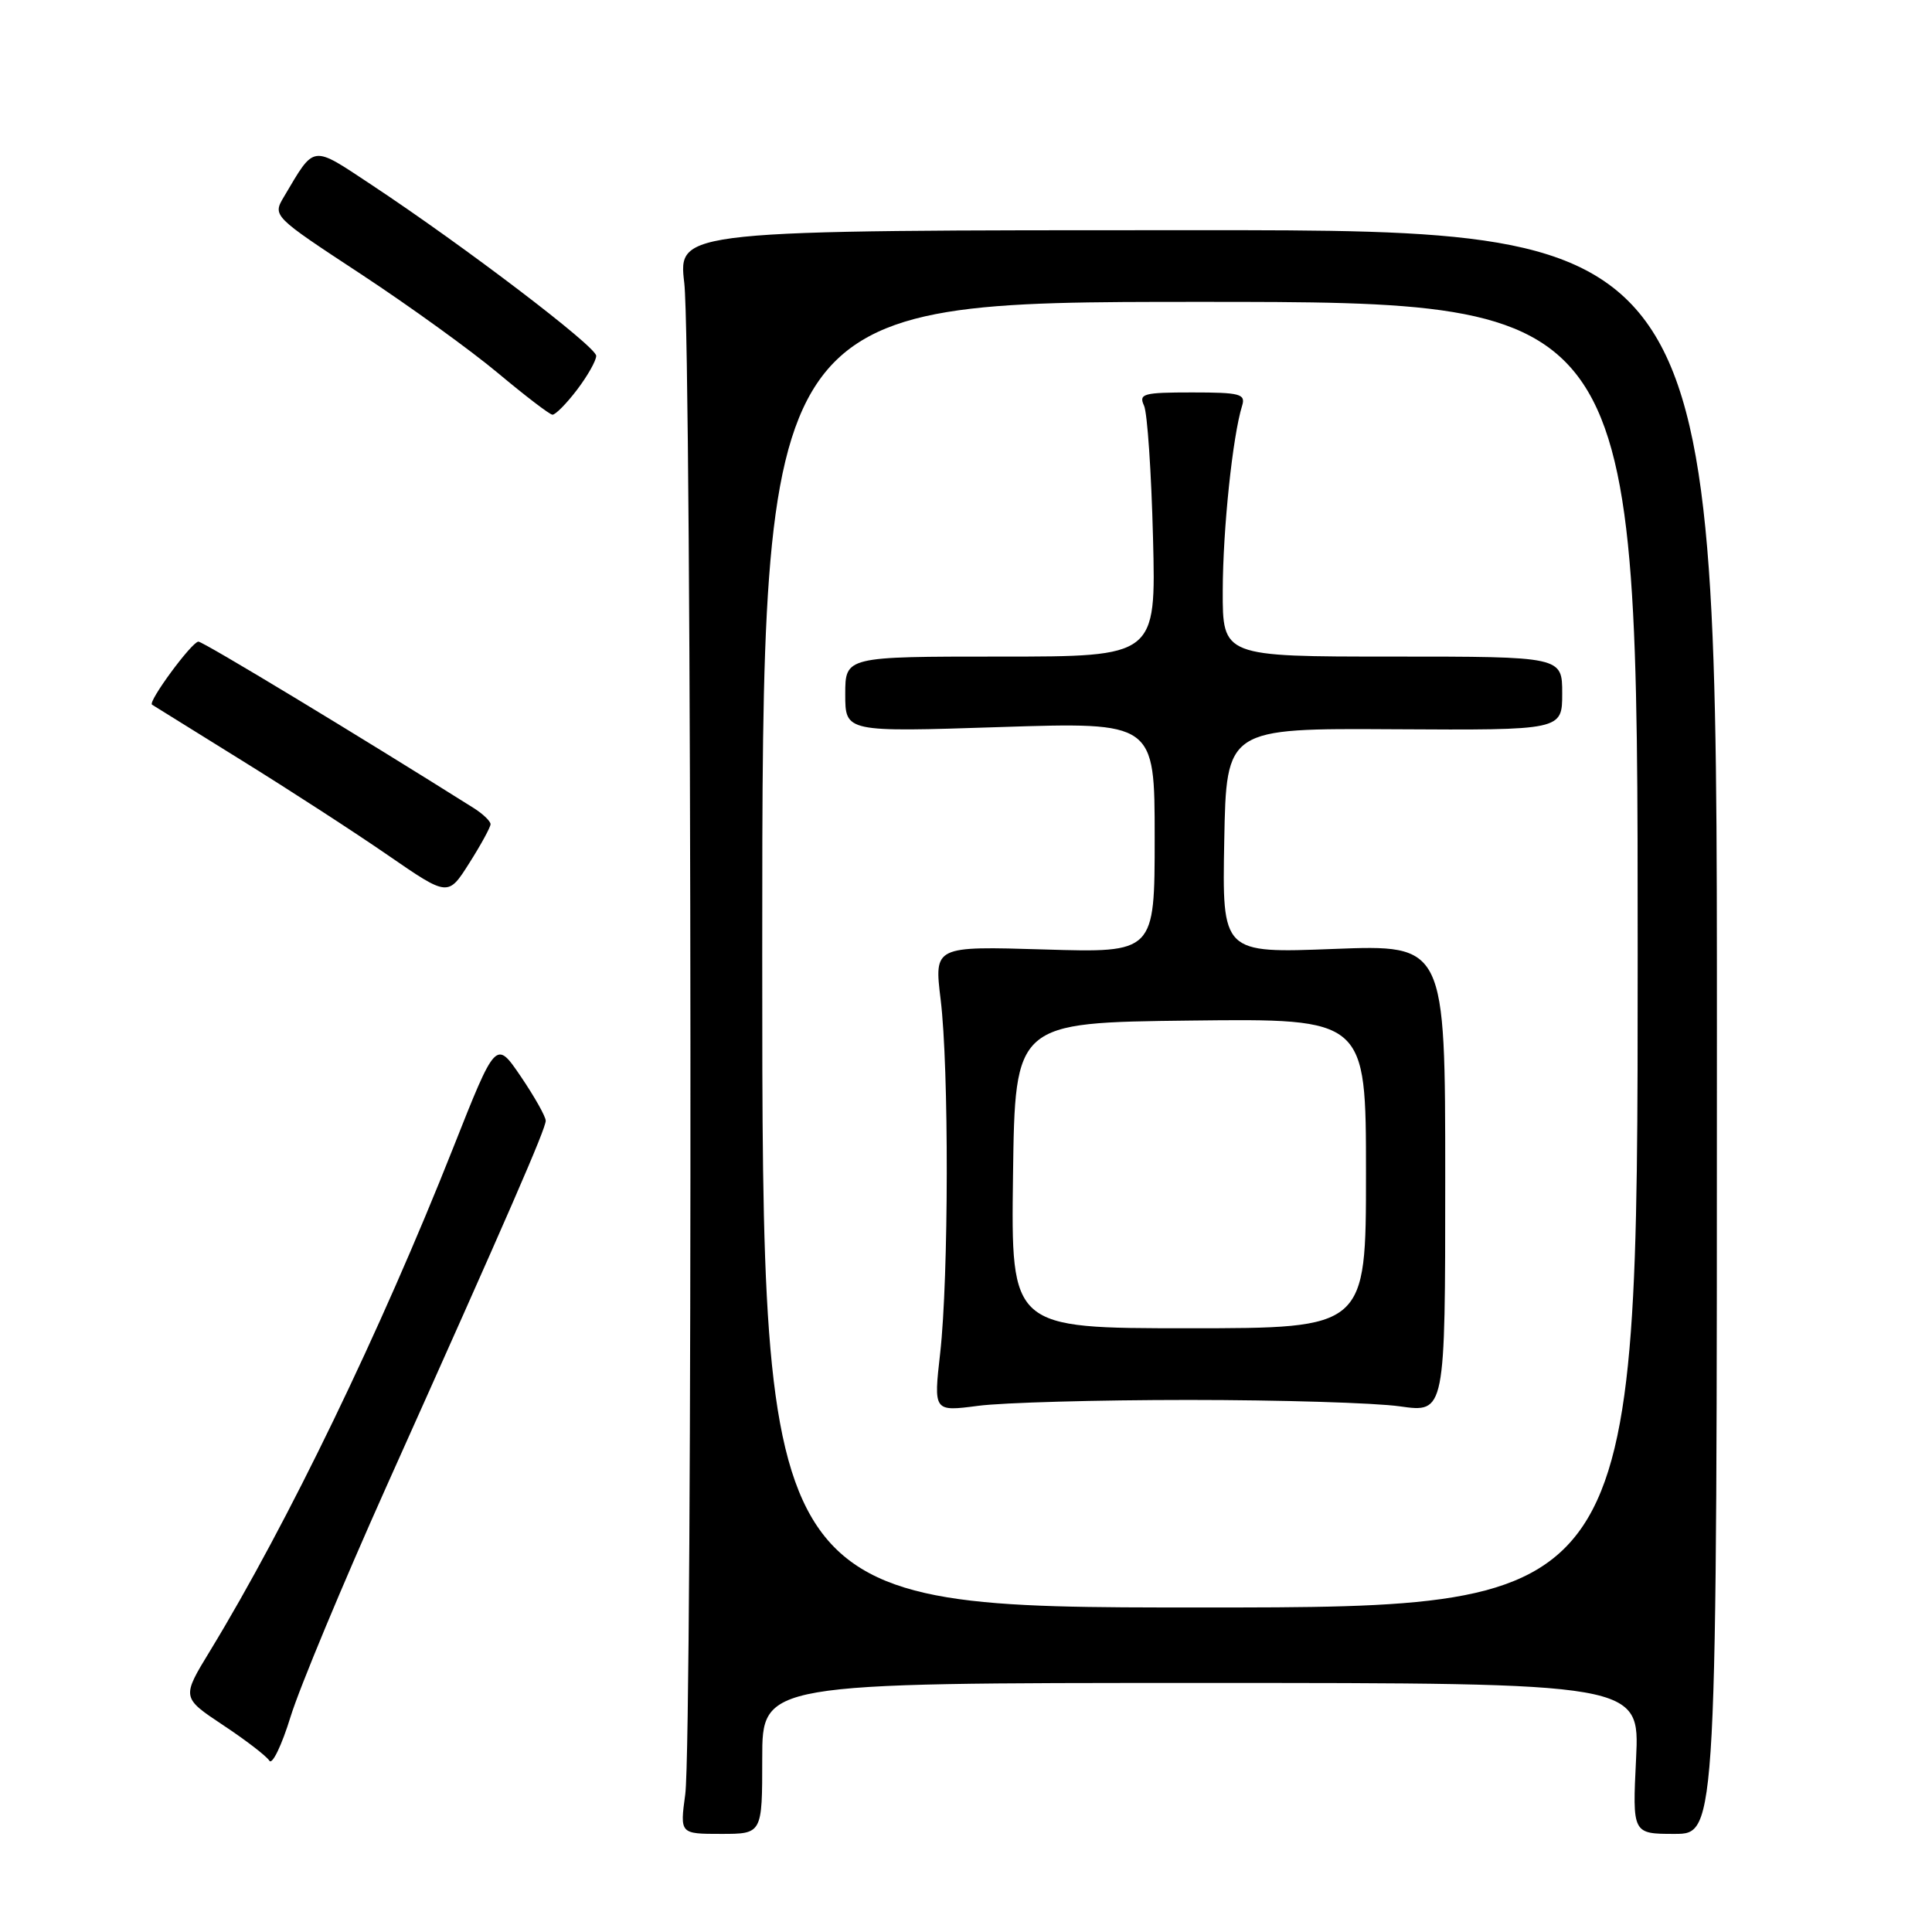 <?xml version="1.0" encoding="UTF-8" standalone="no"?>
<!DOCTYPE svg PUBLIC "-//W3C//DTD SVG 1.1//EN" "http://www.w3.org/Graphics/SVG/1.1/DTD/svg11.dtd" >
<svg xmlns="http://www.w3.org/2000/svg" xmlns:xlink="http://www.w3.org/1999/xlink" version="1.1" viewBox="0 0 256 256">
 <g >
 <path fill="currentColor"
d=" M 101.00 233.00 C 101.00 223.00 101.00 223.00 159.13 223.00 C 217.27 223.00 217.27 223.00 216.79 233.00 C 216.30 243.00 216.30 243.00 221.90 243.00 C 227.50 243.00 227.50 243.00 227.50 136.75 C 227.50 30.50 227.50 30.50 158.67 30.50 C 89.85 30.50 89.85 30.50 90.67 37.50 C 91.68 45.99 91.79 230.34 90.80 237.75 C 90.09 243.00 90.09 243.00 95.55 243.00 C 101.00 243.00 101.00 243.00 101.00 233.00 Z  M 51.19 197.00 C 67.53 160.57 72.31 149.58 72.31 148.50 C 72.31 147.95 70.82 145.31 69.01 142.64 C 65.71 137.79 65.71 137.79 60.03 152.14 C 50.44 176.36 38.12 201.85 27.85 218.72 C 24.06 224.93 24.06 224.93 29.53 228.57 C 32.54 230.56 35.31 232.69 35.69 233.30 C 36.06 233.91 37.33 231.28 38.51 227.45 C 39.69 223.63 45.40 209.93 51.19 197.00 Z  M 65.00 109.21 C 65.00 108.81 63.99 107.84 62.75 107.06 C 47.47 97.44 26.90 85.00 26.29 85.02 C 25.41 85.05 19.58 92.97 20.14 93.37 C 20.34 93.50 25.68 96.82 32.00 100.74 C 38.33 104.66 47.07 110.33 51.43 113.34 C 59.37 118.81 59.37 118.81 62.18 114.37 C 63.73 111.93 65.00 109.60 65.00 109.21 Z  M 76.45 51.66 C 77.85 49.82 79.00 47.79 79.00 47.15 C 79.00 45.93 61.56 32.65 49.23 24.49 C 41.20 19.18 41.76 19.10 37.63 26.06 C 36.11 28.62 36.11 28.62 47.81 36.31 C 54.24 40.54 62.42 46.45 66.00 49.45 C 69.58 52.44 72.81 54.92 73.20 54.95 C 73.58 54.98 75.05 53.50 76.45 51.66 Z  M 101.00 126.50 C 101.00 40.00 101.00 40.00 159.00 40.00 C 217.00 40.00 217.00 40.00 217.00 126.50 C 217.00 213.00 217.00 213.00 159.00 213.00 C 101.00 213.00 101.00 213.00 101.00 126.50 Z  M 157.50 185.50 C 169.60 185.50 182.20 185.88 185.50 186.35 C 191.50 187.20 191.50 187.20 191.50 156.18 C 191.50 125.17 191.50 125.17 176.72 125.74 C 161.94 126.31 161.94 126.31 162.22 111.40 C 162.50 96.50 162.50 96.50 184.75 96.63 C 207.00 96.76 207.00 96.76 207.00 91.88 C 207.00 87.00 207.00 87.00 184.50 87.00 C 162.00 87.00 162.00 87.00 162.02 78.25 C 162.04 70.10 163.33 57.79 164.59 53.75 C 165.07 52.20 164.33 52.00 157.96 52.00 C 151.49 52.00 150.86 52.17 151.59 53.75 C 152.03 54.71 152.56 62.59 152.78 71.25 C 153.18 87.00 153.18 87.00 132.59 87.00 C 112.00 87.00 112.00 87.00 112.00 92.00 C 112.00 97.01 112.00 97.01 132.50 96.34 C 153.00 95.68 153.00 95.68 153.00 110.97 C 153.00 126.25 153.00 126.25 138.39 125.81 C 123.78 125.37 123.78 125.37 124.64 132.44 C 125.75 141.52 125.71 169.23 124.58 179.28 C 123.70 187.05 123.70 187.05 129.60 186.28 C 132.85 185.85 145.40 185.50 157.50 185.50 Z  M 134.23 155.75 C 134.50 135.50 134.50 135.50 157.75 135.23 C 181.00 134.96 181.00 134.96 181.00 155.48 C 181.00 176.00 181.00 176.00 157.48 176.00 C 133.96 176.00 133.96 176.00 134.23 155.75 Z "/>
</g>
</svg>